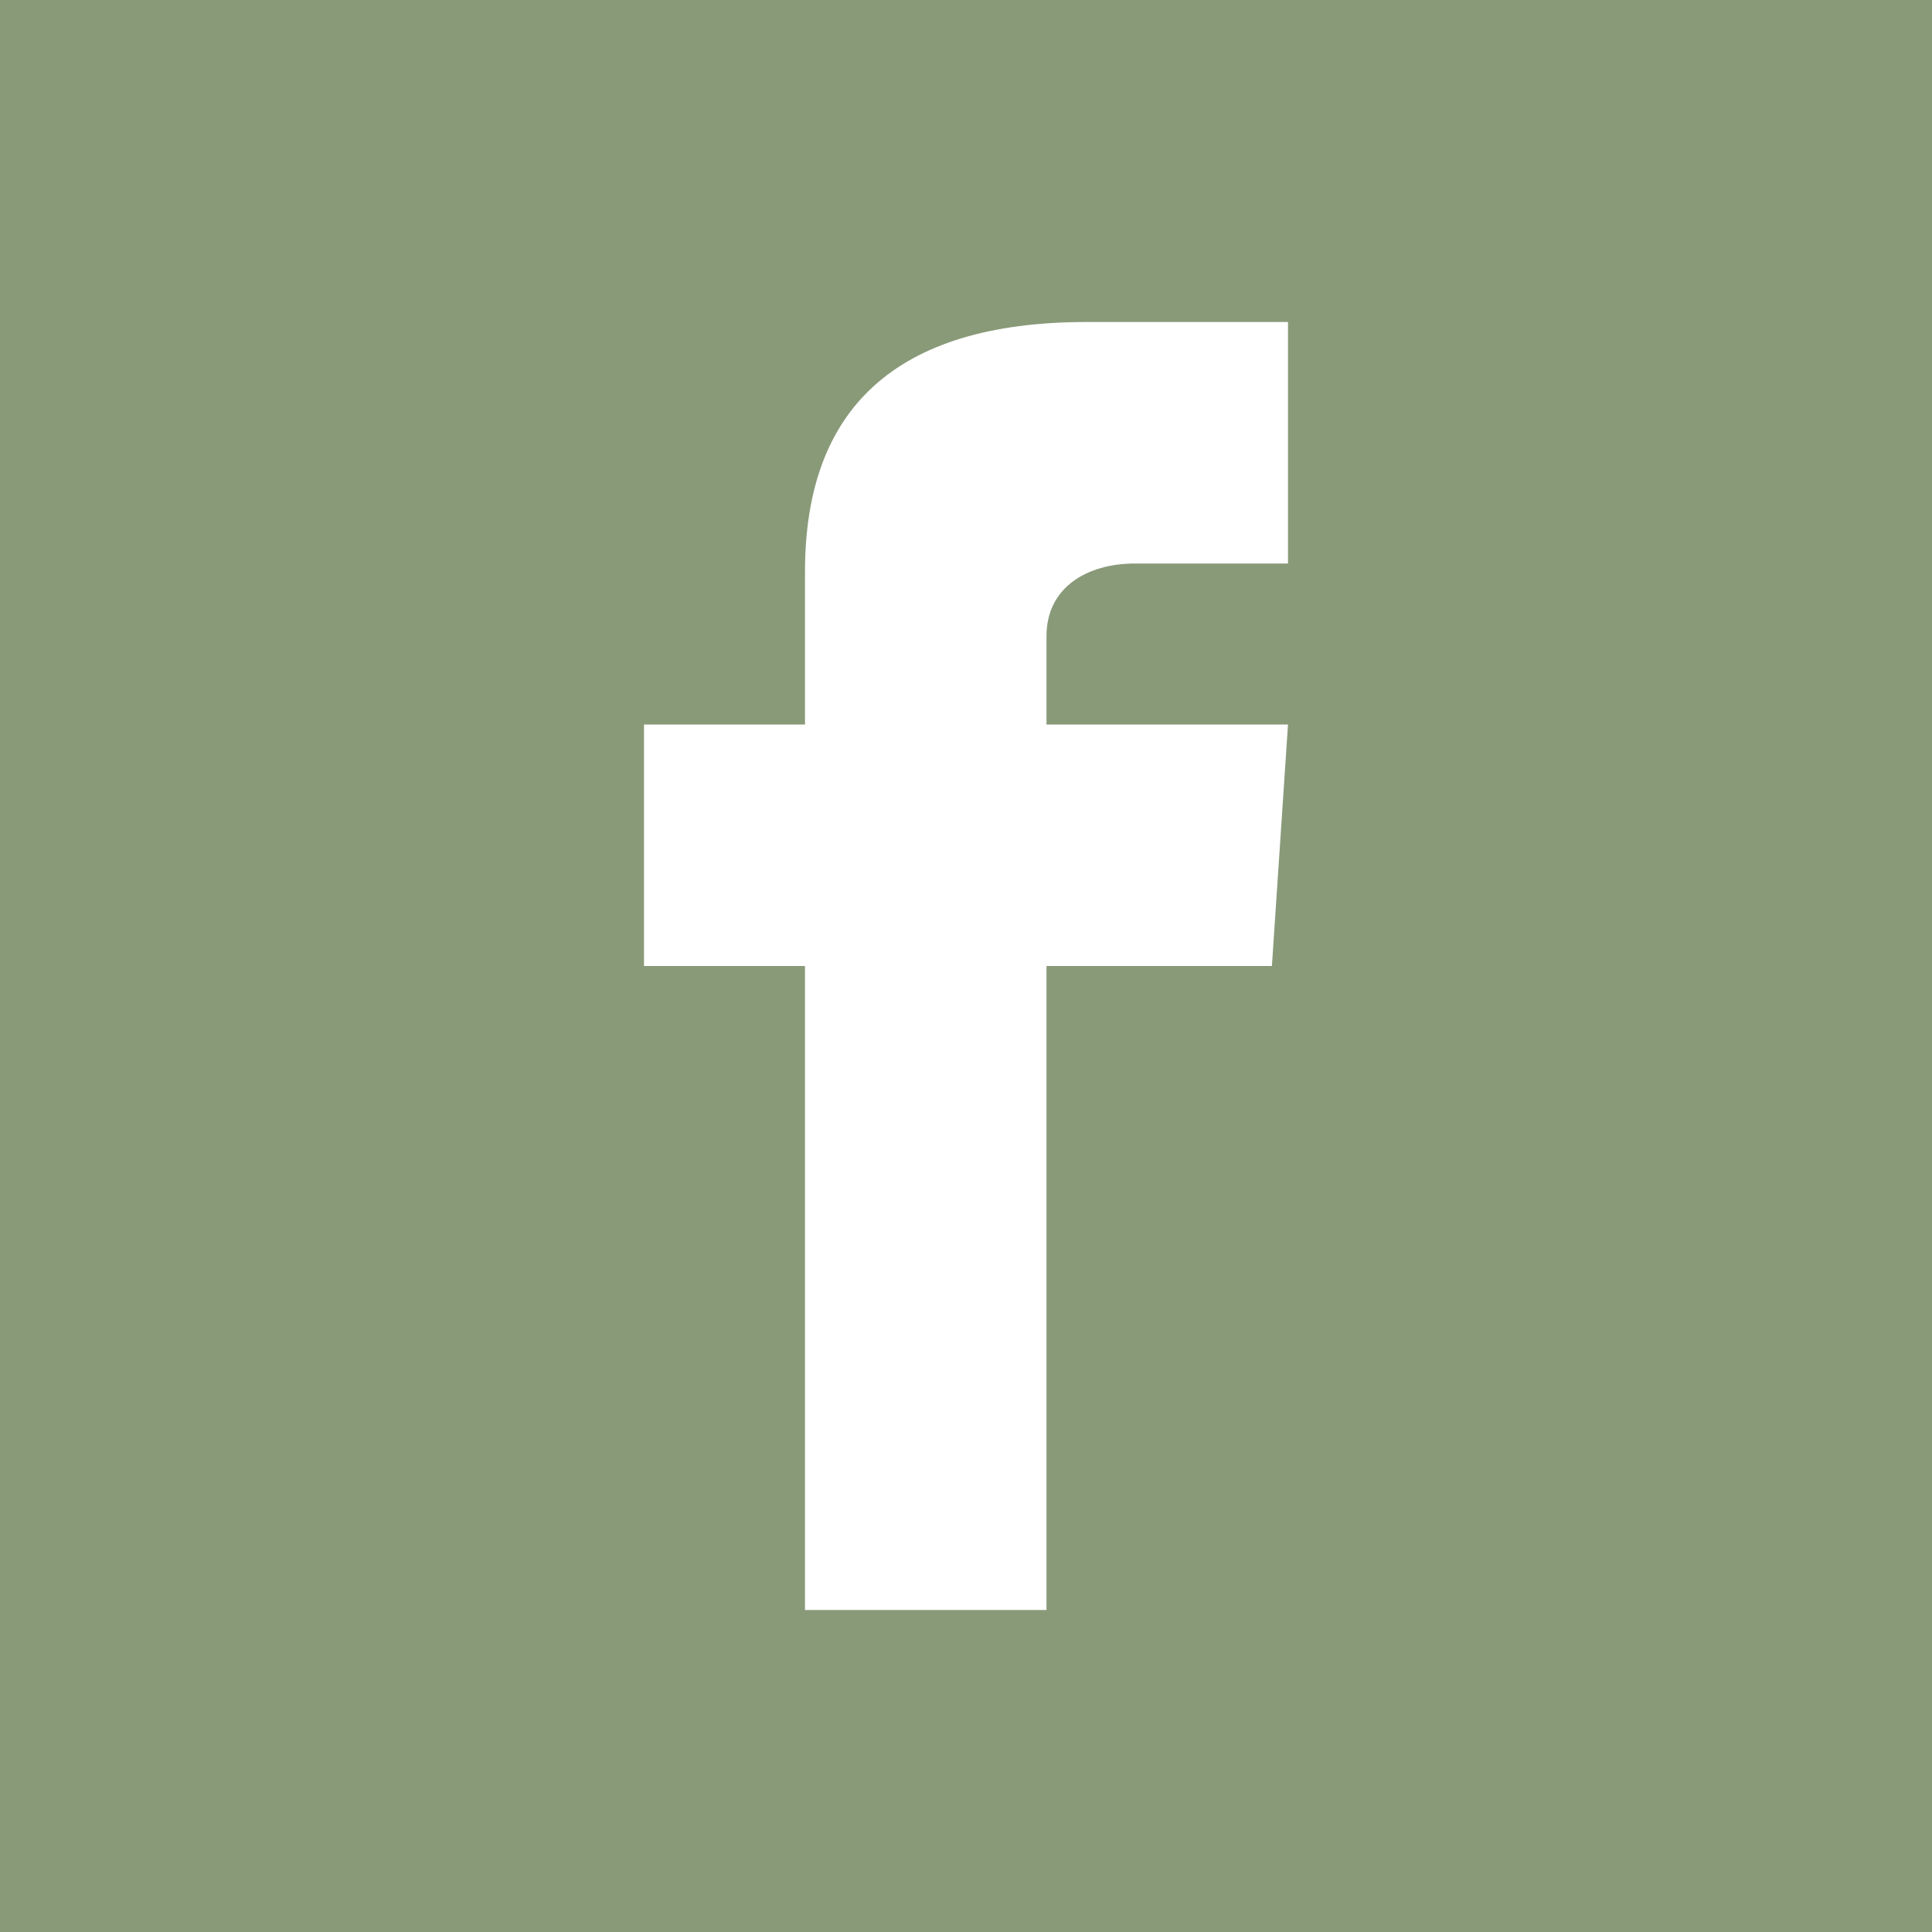 <?xml version="1.0" encoding="utf-8"?>
<!-- Generator: Adobe Illustrator 19.0.0, SVG Export Plug-In . SVG Version: 6.00 Build 0)  -->
<svg version="1.1" id="Layer_1" xmlns="http://www.w3.org/2000/svg" xmlns:xlink="http://www.w3.org/1999/xlink" x="0px" y="0px"
	 viewBox="-408 286.3 24 24" style="enable-background:new -408 286.3 24 24;" xml:space="preserve">
<style type="text/css">
	.st0{fill:#899A79;}
</style>
<path class="st0" d="M-408,286.3v24h24v-24H-408z M-392,293.3h-1.9c-0.6,0-1.1,0.3-1.1,0.9v1.1h3l-0.2,3h-2.8v8h-3v-8h-2v-3h2v-1.9
	c0-2,1.1-3.1,3.5-3.1h2.5V293.3z"/>
</svg>
